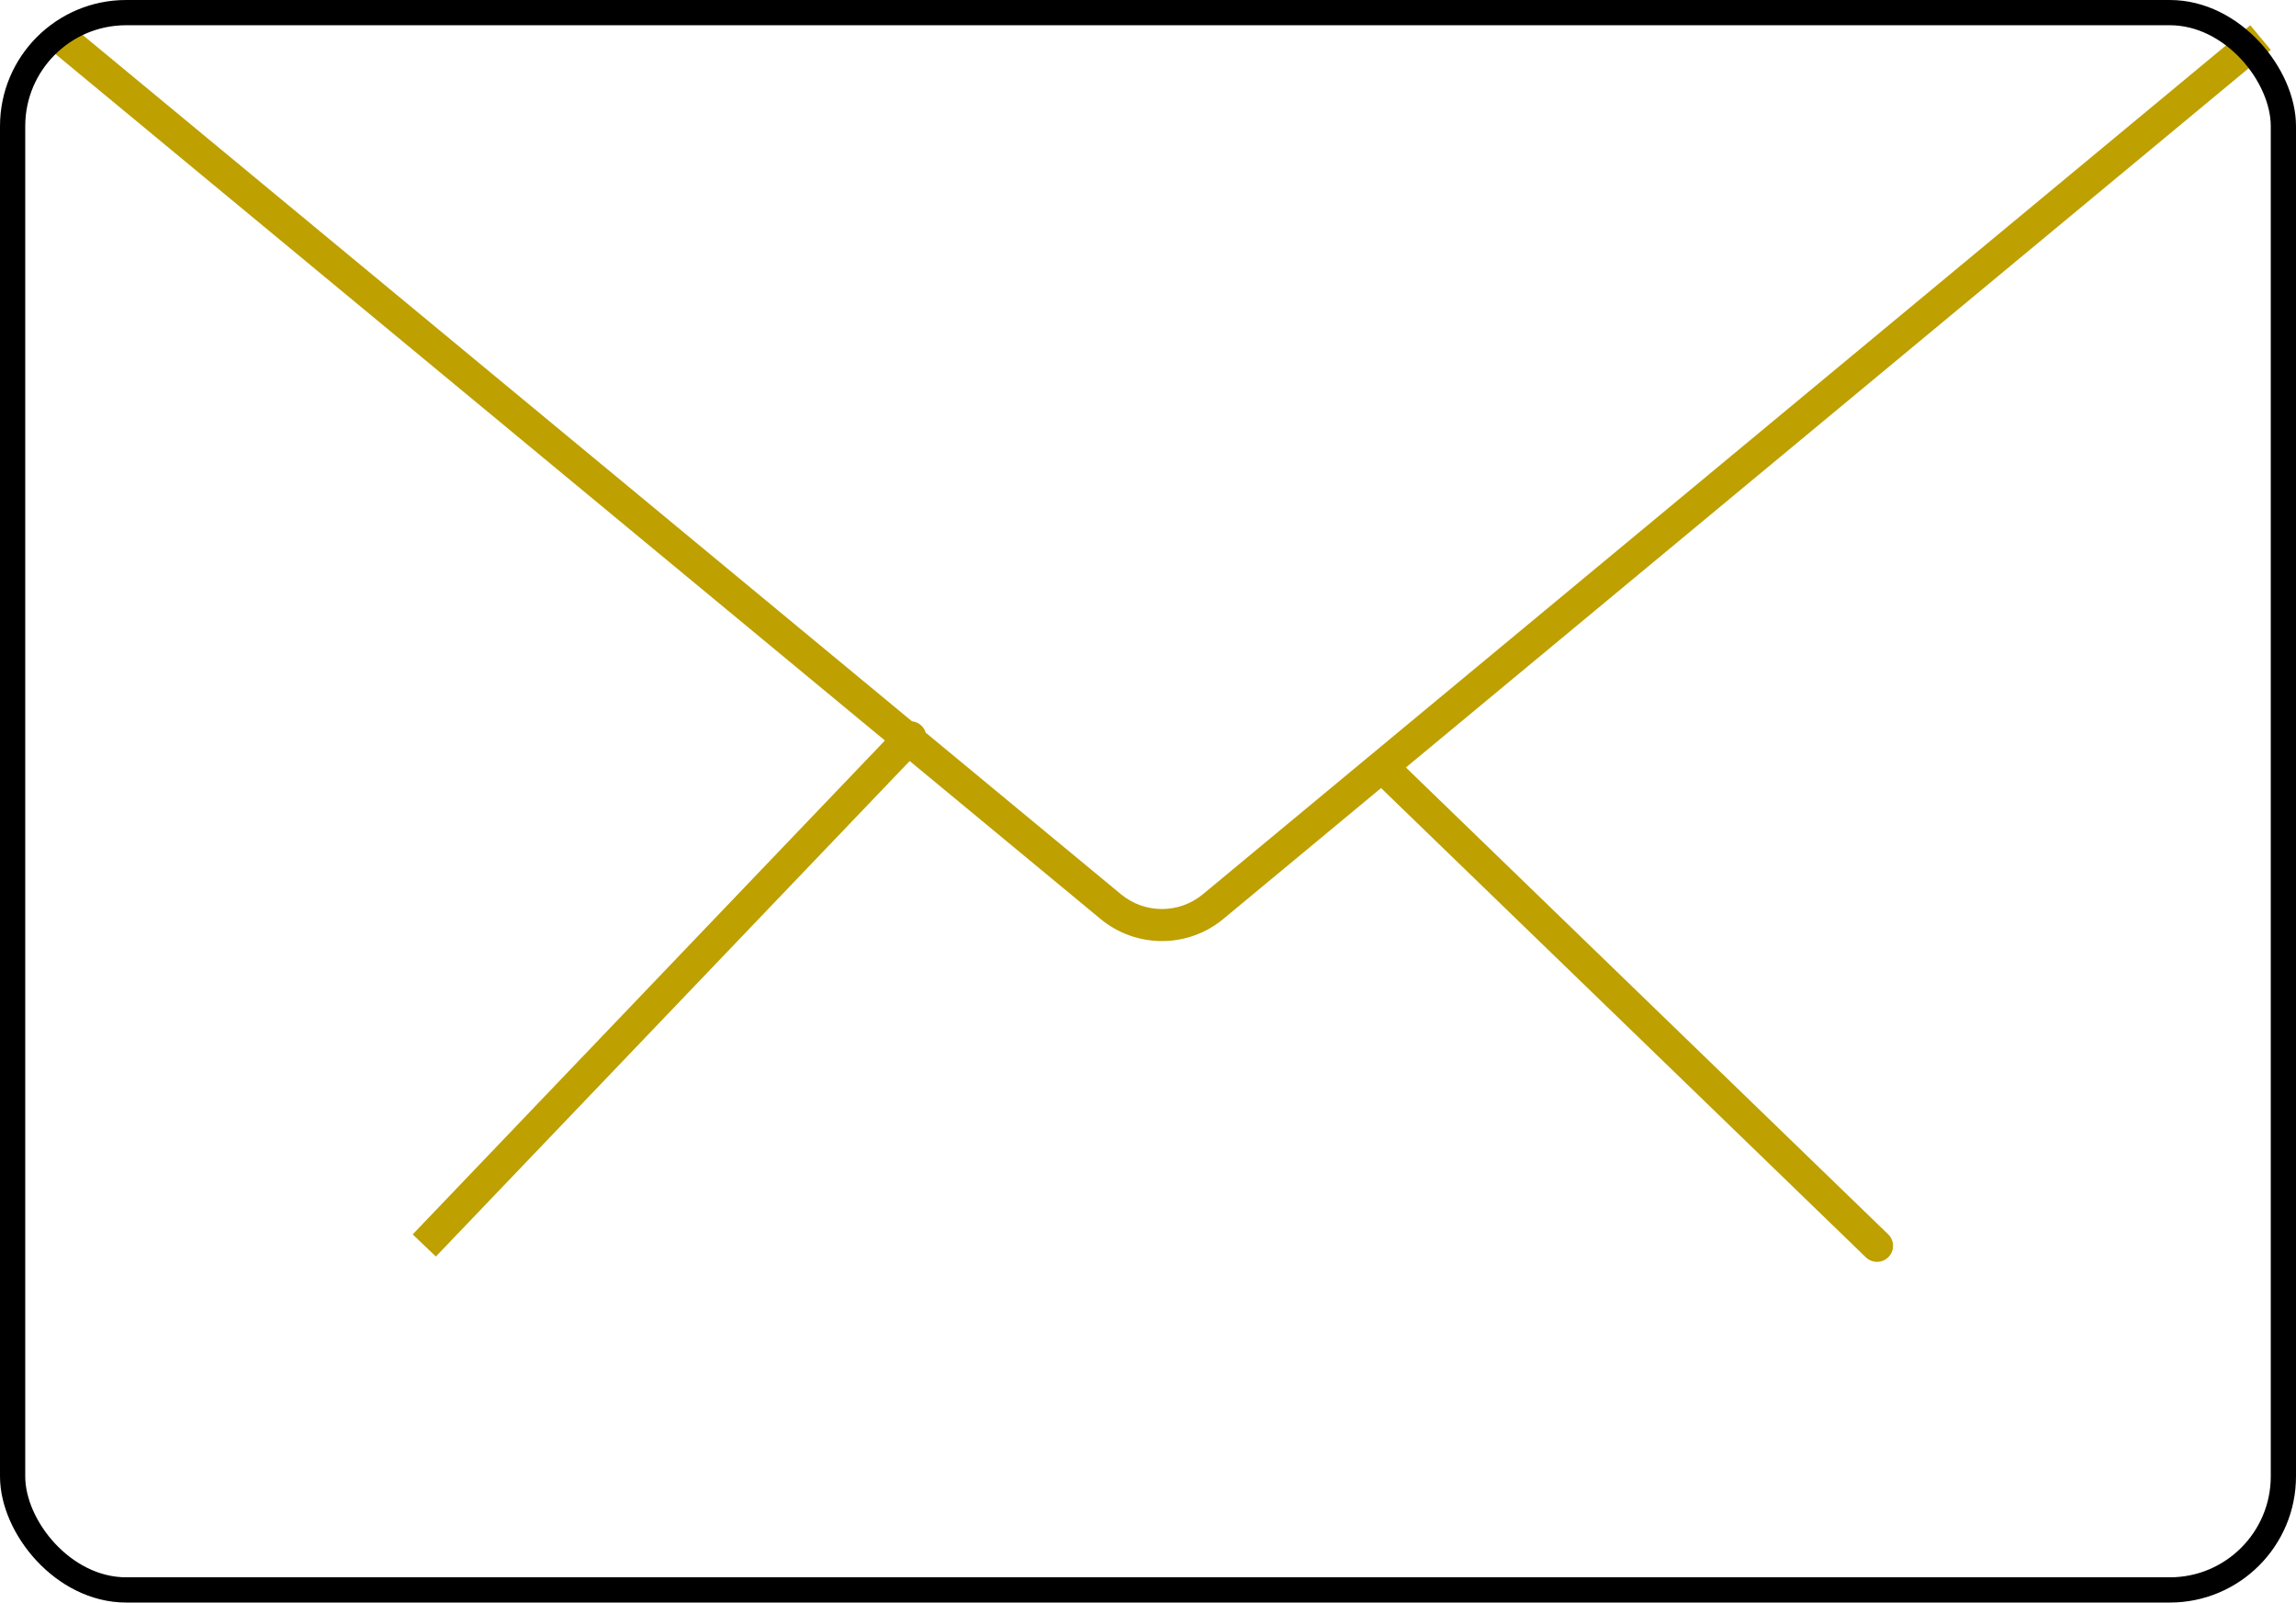 <svg width="182" height="127" viewBox="0 0 182 127" fill="none" xmlns="http://www.w3.org/2000/svg">
<path d="M180 3.955L111.443 60.822L149.672 97.818C150.177 98.306 150.189 99.11 149.701 99.614C149.212 100.117 148.408 100.13 147.903 99.642L109.475 62.453L96.976 72.821C94.154 75.162 90.064 75.165 87.239 72.827L72.109 60.309L34.552 99.579L32.713 97.824L70.146 58.685L4 3.956L5.622 2L72.287 57.158C72.558 57.186 72.822 57.3 73.035 57.503C73.201 57.662 73.314 57.854 73.375 58.059L88.86 70.871C90.744 72.43 93.471 72.428 95.352 70.867L178.376 2.001L180 3.955Z" fill="#BEA000"/>
<rect x="1" y="1" width="180" height="125" rx="9" stroke="black" stroke-width="2"/>
</svg>
